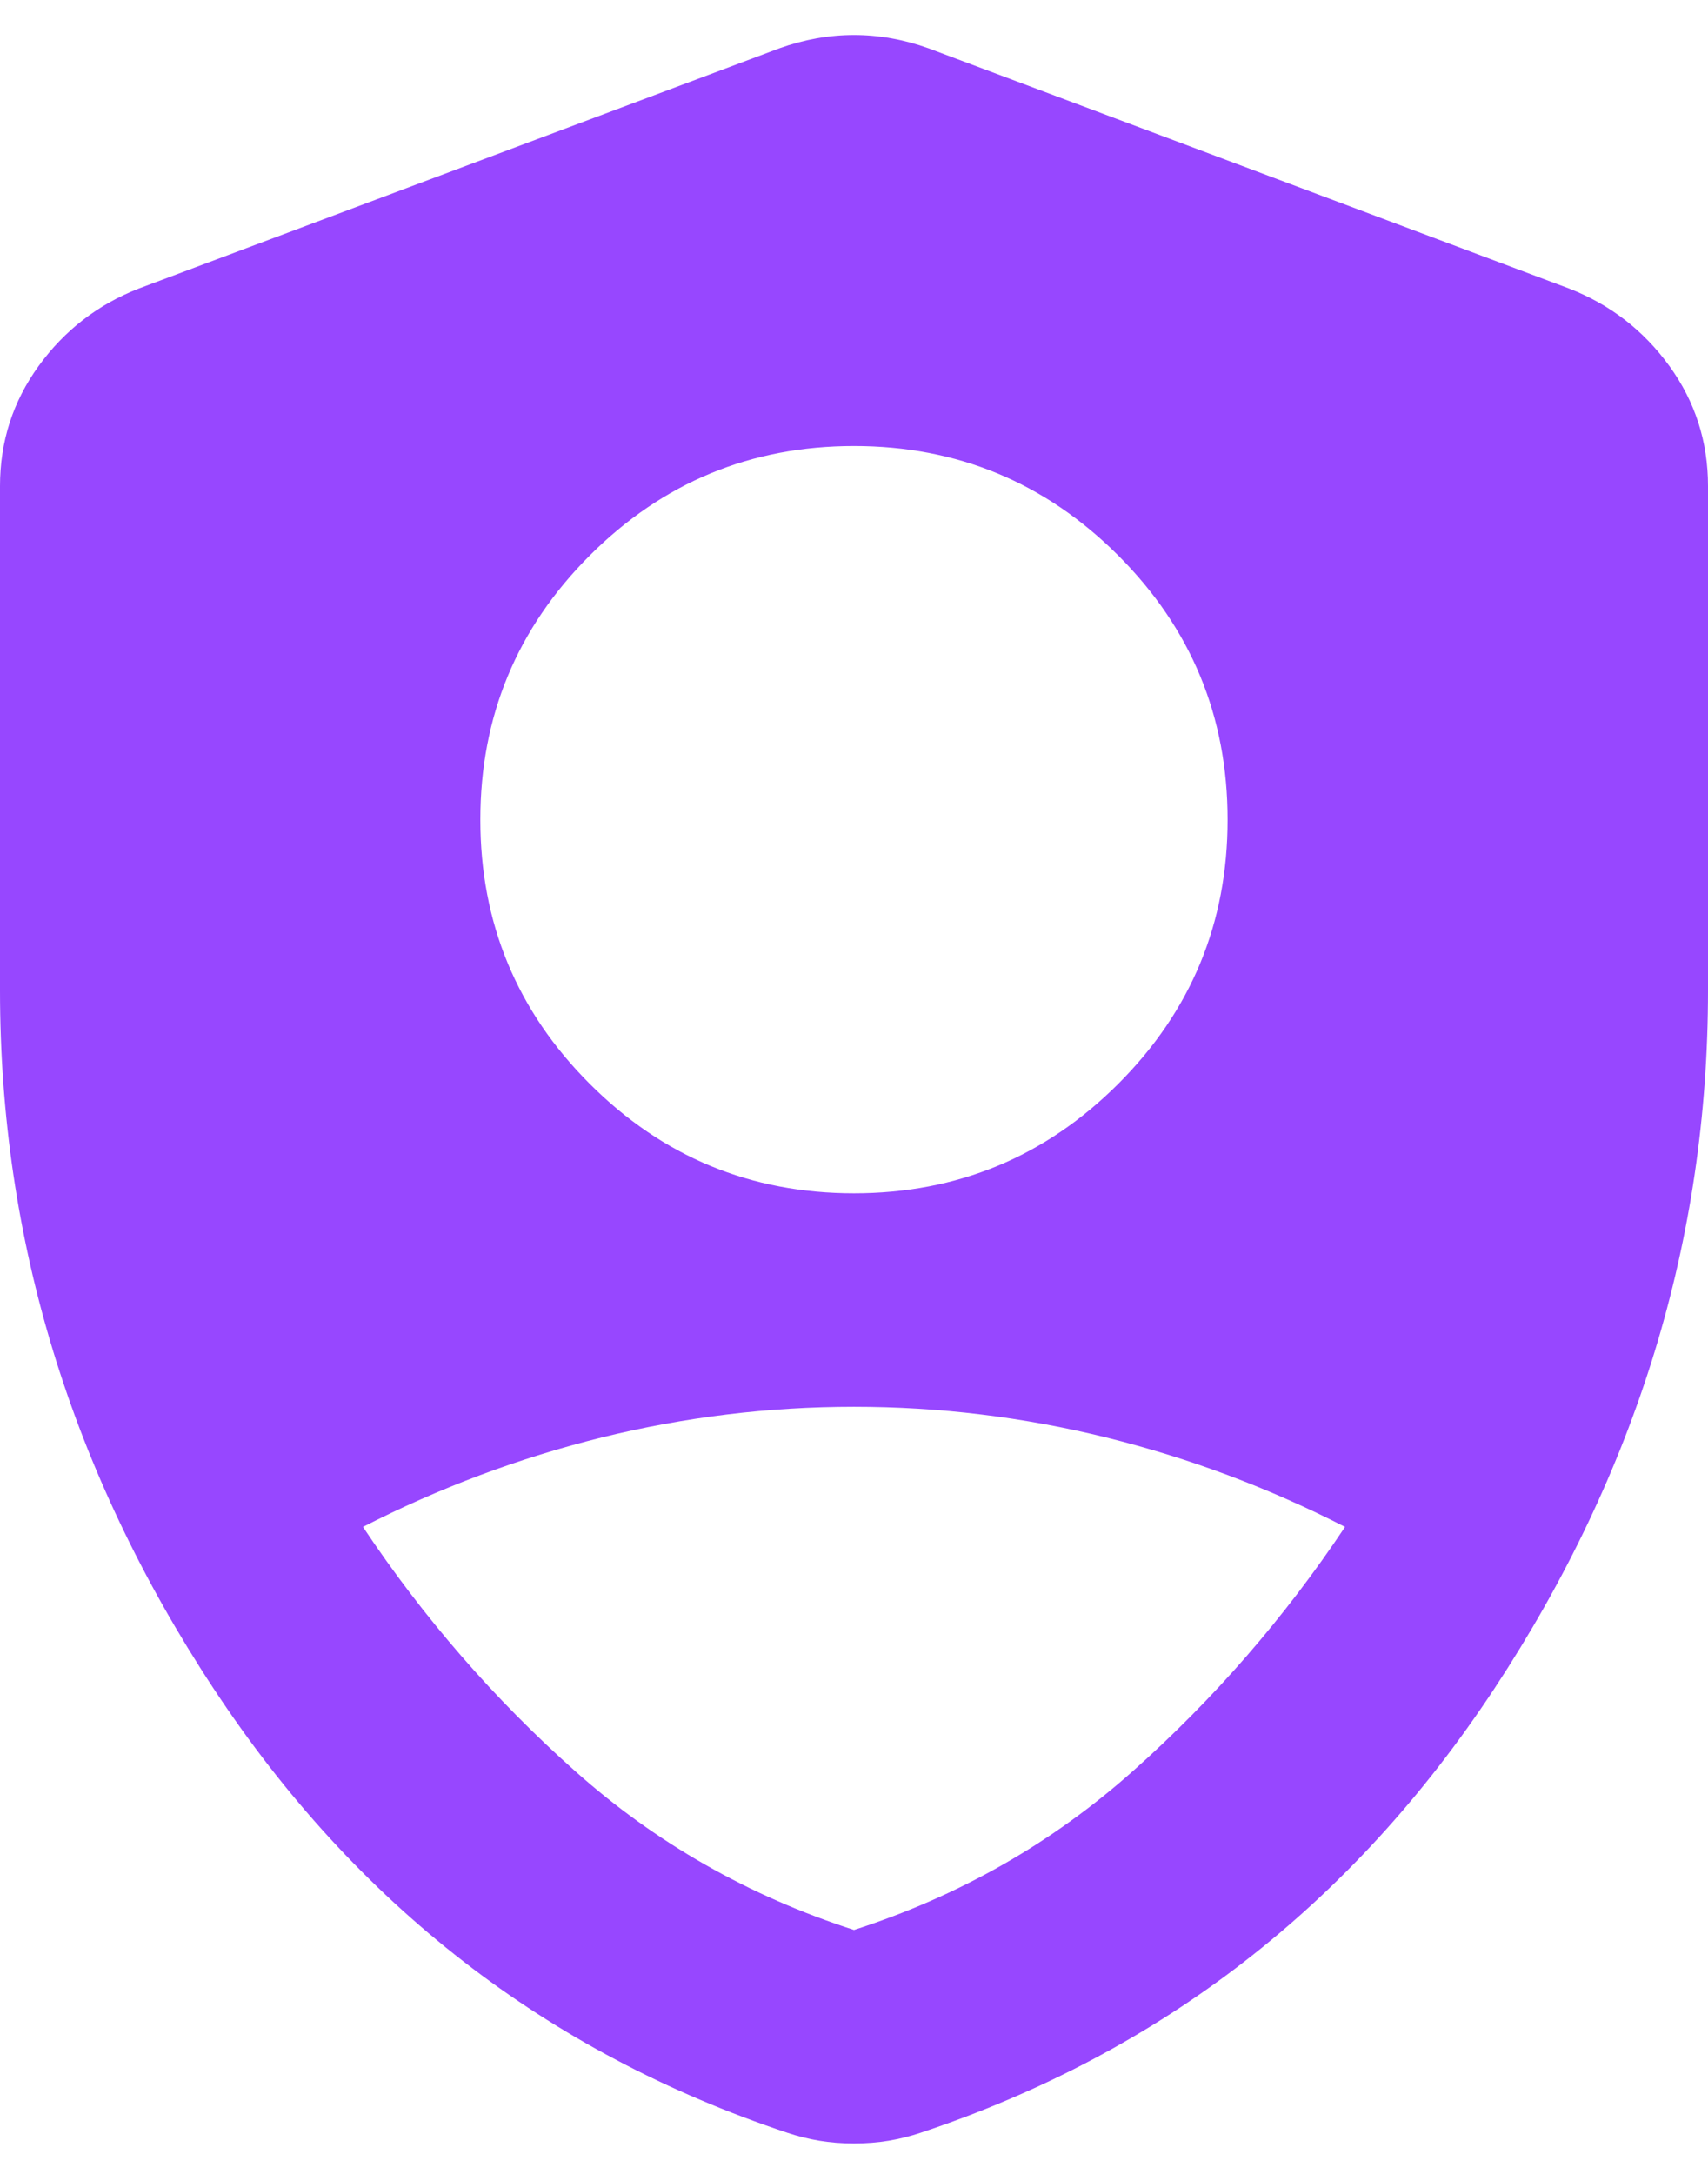 <svg width="22" height="28" viewBox="0 0 22 28" fill="none" xmlns="http://www.w3.org/2000/svg">
<path d="M11 15.37C12.329 15.37 13.463 14.9 14.403 13.961C15.343 13.021 15.812 11.887 15.812 10.558C15.812 9.228 15.343 8.094 14.403 7.154C13.463 6.215 12.329 5.745 11 5.745C9.671 5.745 8.536 6.215 7.597 7.154C6.657 8.094 6.187 9.228 6.187 10.558C6.187 11.887 6.657 13.021 7.597 13.961C8.536 14.9 9.671 15.37 11 15.37ZM11 24.858C12.352 24.422 13.549 23.741 14.592 22.812C15.635 21.884 16.546 20.836 17.325 19.667C16.34 19.163 15.314 18.779 14.248 18.515C13.183 18.252 12.1 18.12 11 18.12C9.9 18.12 8.817 18.252 7.751 18.515C6.686 18.779 5.66 19.163 4.675 19.667C5.454 20.836 6.365 21.884 7.408 22.812C8.45 23.741 9.648 24.422 11 24.858ZM11 27.608C10.839 27.608 10.691 27.596 10.553 27.573C10.415 27.55 10.278 27.516 10.14 27.47C7.047 26.439 4.583 24.531 2.75 21.747C0.916 18.962 -0 15.966 -0 12.758V6.261C-0 5.688 0.166 5.172 0.498 4.714C0.83 4.255 1.26 3.923 1.787 3.717L10.037 0.623C10.358 0.508 10.679 0.451 11 0.451C11.321 0.451 11.642 0.508 11.962 0.623L20.212 3.717C20.74 3.923 21.169 4.255 21.502 4.714C21.834 5.172 22 5.688 22 6.261V12.758C22 15.966 21.083 18.962 19.25 21.747C17.417 24.531 14.953 26.439 11.859 27.47C11.722 27.516 11.584 27.55 11.447 27.573C11.309 27.596 11.16 27.608 11 27.608Z" fill="#9747FF"/>
</svg>
